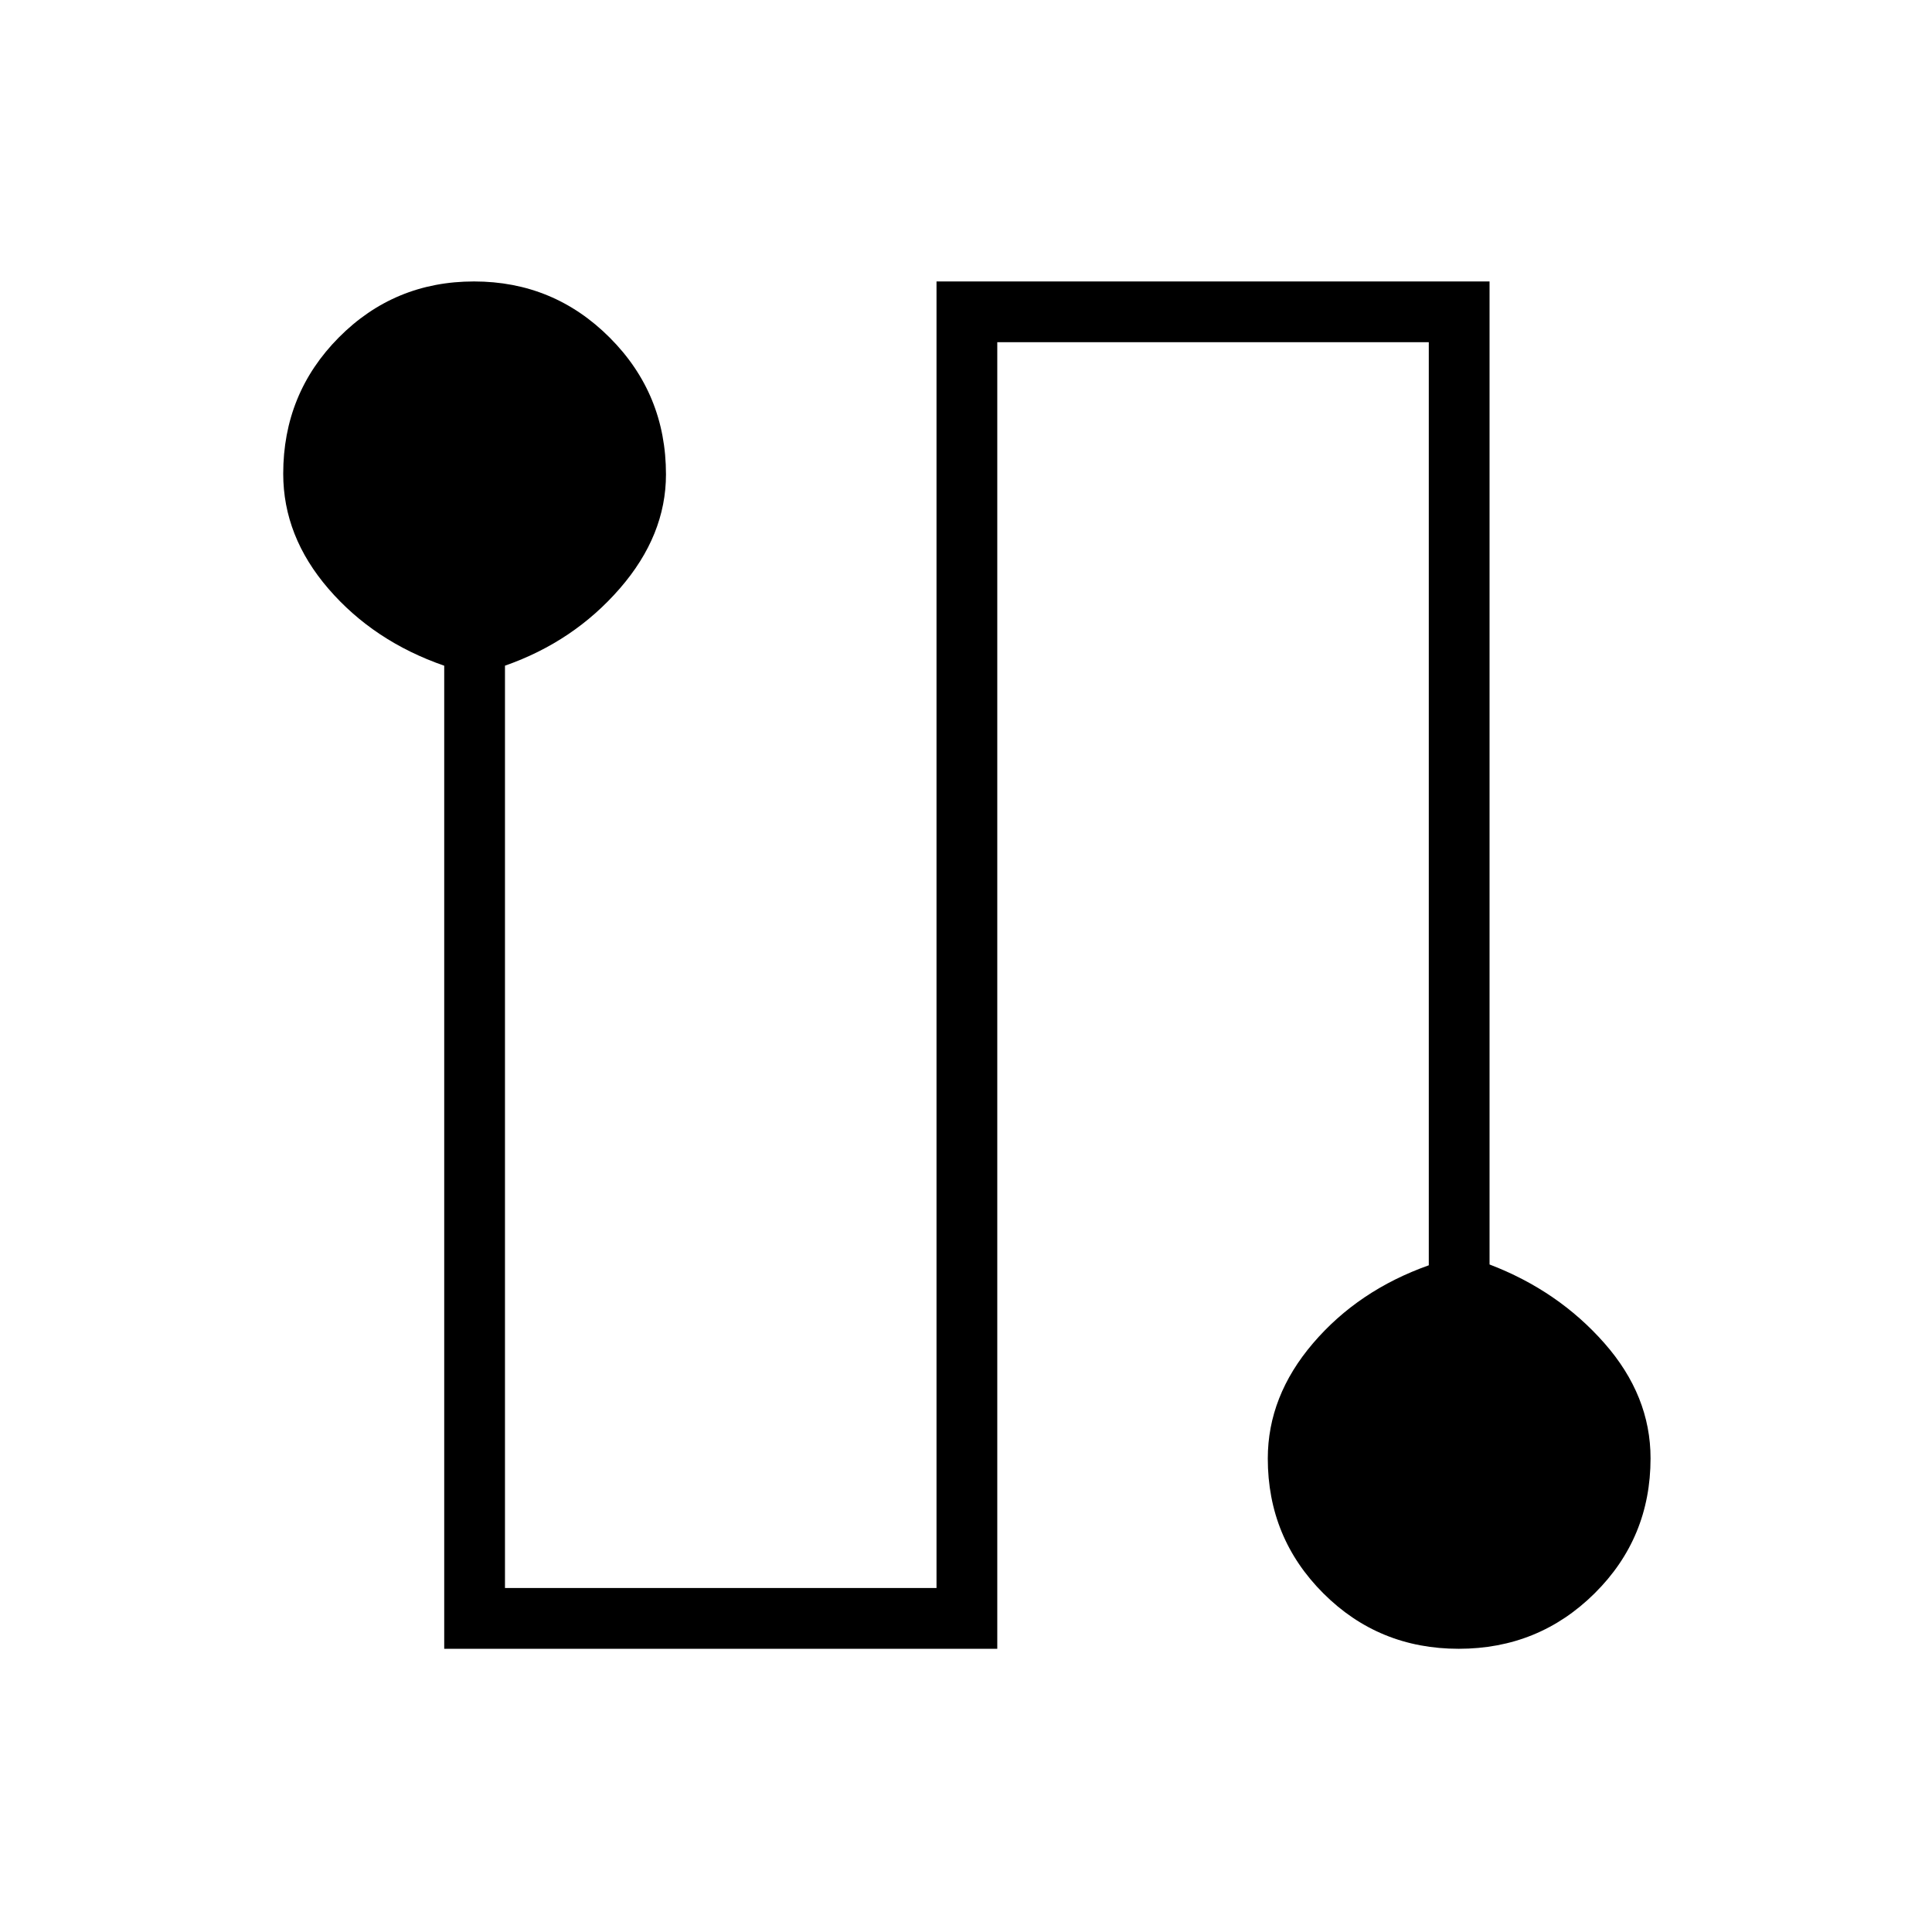 <svg xmlns="http://www.w3.org/2000/svg" height="48" viewBox="0 -960 960 960" width="48"><path d="M220.73-140.73v-488.48q-35-12.14-57.5-38.21t-22.5-57.17q0-39.87 27.62-67.72 27.62-27.84 67.19-27.84 39.58 0 67.48 27.96 27.9 27.96 27.9 67.91 0 30.3-22.94 56.7-22.94 26.41-57.06 38.35v458.31h214.43v-649.23h274.8v488.46q34.12 13.04 57.06 39.1 22.94 26.07 22.94 57.21 0 39.58-27.8 67.11-27.8 27.54-67.52 27.54-39.71 0-67.29-27.57-27.58-27.58-27.58-66.97 0-31.01 22.5-57.3 22.5-26.3 57.5-38.71v-458.68H495.54v649.23H220.73Z"/></svg>